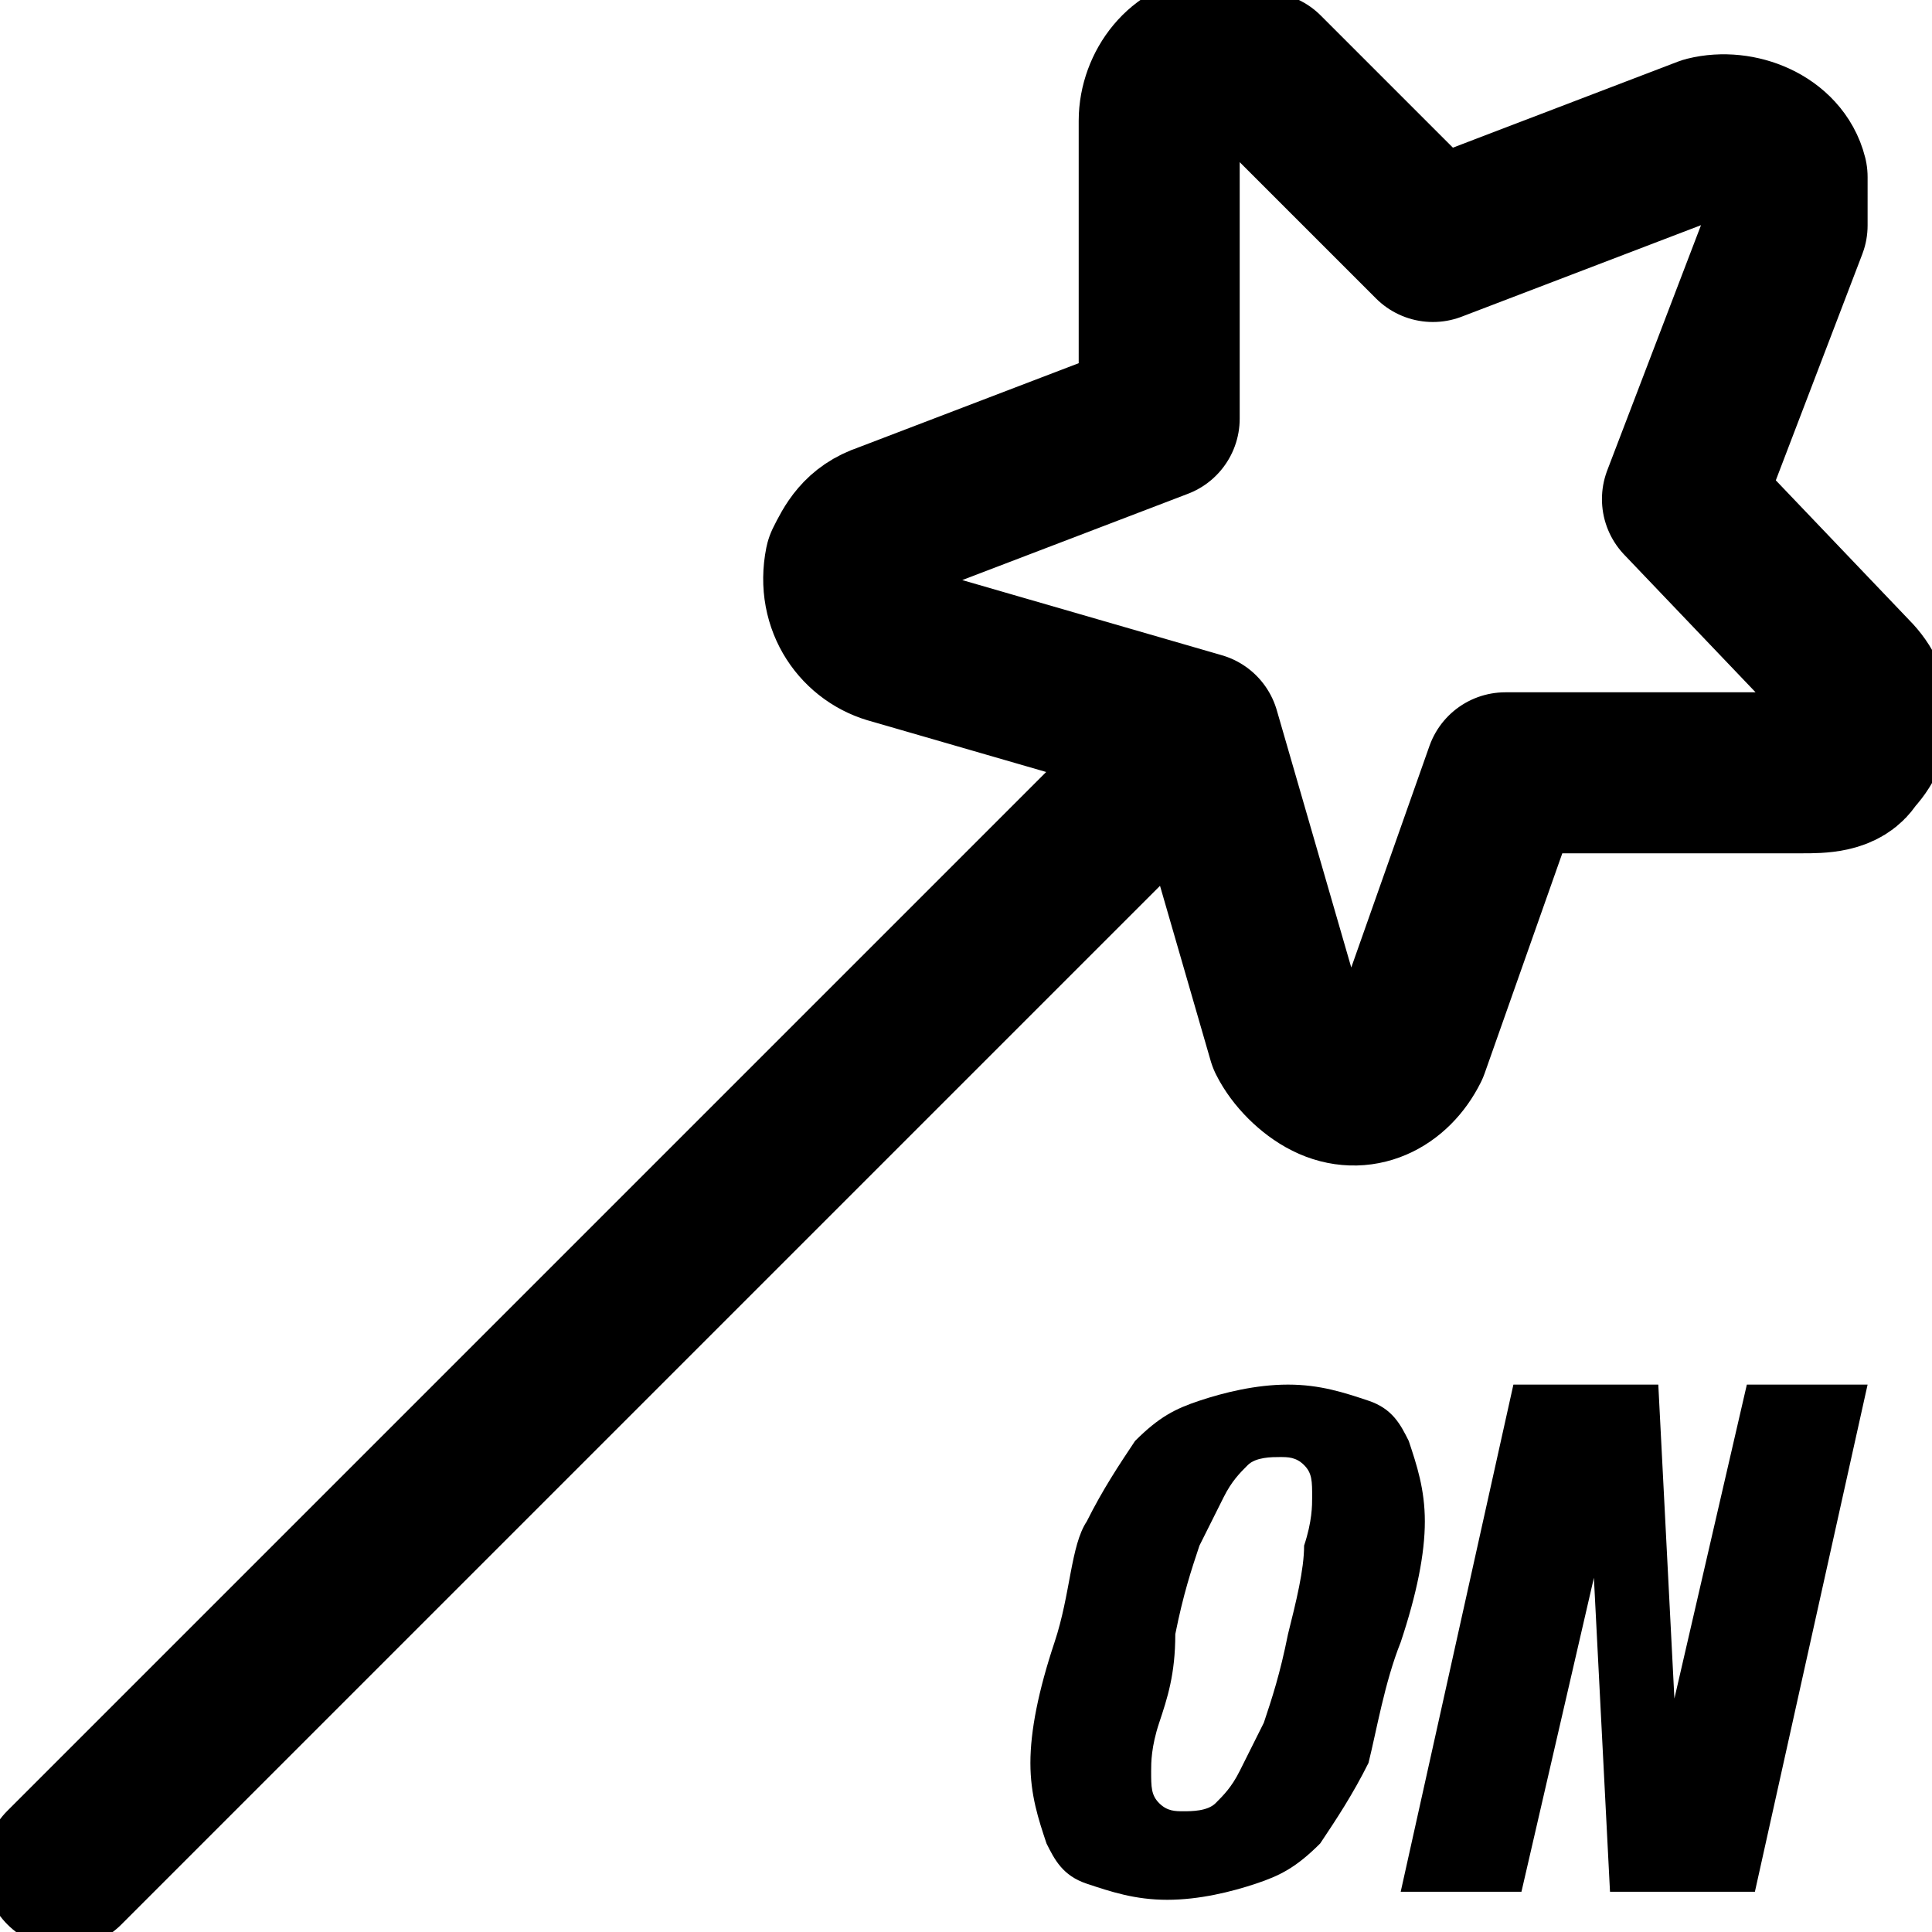<svg viewBox="0 0 24 24" overflow="visible" xmlns="http://www.w3.org/2000/svg"><path d="M22.2 2.8l-1.3 3.4L23 8.4c.3.3.3.7 0 1-.1.2-.4.2-.6.2h-3.7L17.5 13c-.2.4-.6.6-1 .4-.2-.1-.4-.3-.5-.5l-1.1-3.8L11.1 8c-.4-.1-.7-.5-.6-1 .1-.2.2-.4.5-.5l3.4-1.3V1.5c0-.4.3-.8.7-.8.2 0 .4.1.6.2L17.8 3l3.4-1.3c.4-.1.9.1 1 .5zm-7.3 6.3L.8 23.2" fill="none" stroke="#000" stroke-linecap="round" stroke-linejoin="round" stroke-width="2"/><path d="M13.5 18.9c.2-.4.4-.7.6-1 .3-.3.5-.4.8-.5s.7-.2 1.1-.2.7.1 1 .2.4.3.5.5c.1.3.2.6.2 1s-.1.9-.3 1.5c-.2.5-.3 1.1-.4 1.5-.2.4-.4.7-.6 1-.3.3-.5.4-.8.5s-.7.2-1.1.2-.7-.1-1-.2-.4-.3-.5-.5c-.1-.3-.2-.6-.2-1s.1-.9.3-1.5.2-1.2.4-1.5zm.9 2.5c-.1.3-.1.5-.1.6 0 .2 0 .3.1.4s.2.1.3.1.3 0 .4-.1.2-.2.3-.4l.3-.6c.1-.3.2-.6.3-1.1.1-.4.2-.8.2-1.1.1-.3.1-.5.1-.6 0-.2 0-.3-.1-.4s-.2-.1-.3-.1-.3 0-.4.1-.2.2-.3.4l-.3.6c-.1.3-.2.6-.3 1.1 0 .5-.1.8-.2 1.1zm6.2-4.2l.2 3.9.9-3.9h1.5l-1.4 6.3H20l-.2-3.9-.9 3.9h-1.5l1.4-6.3z"/></svg>